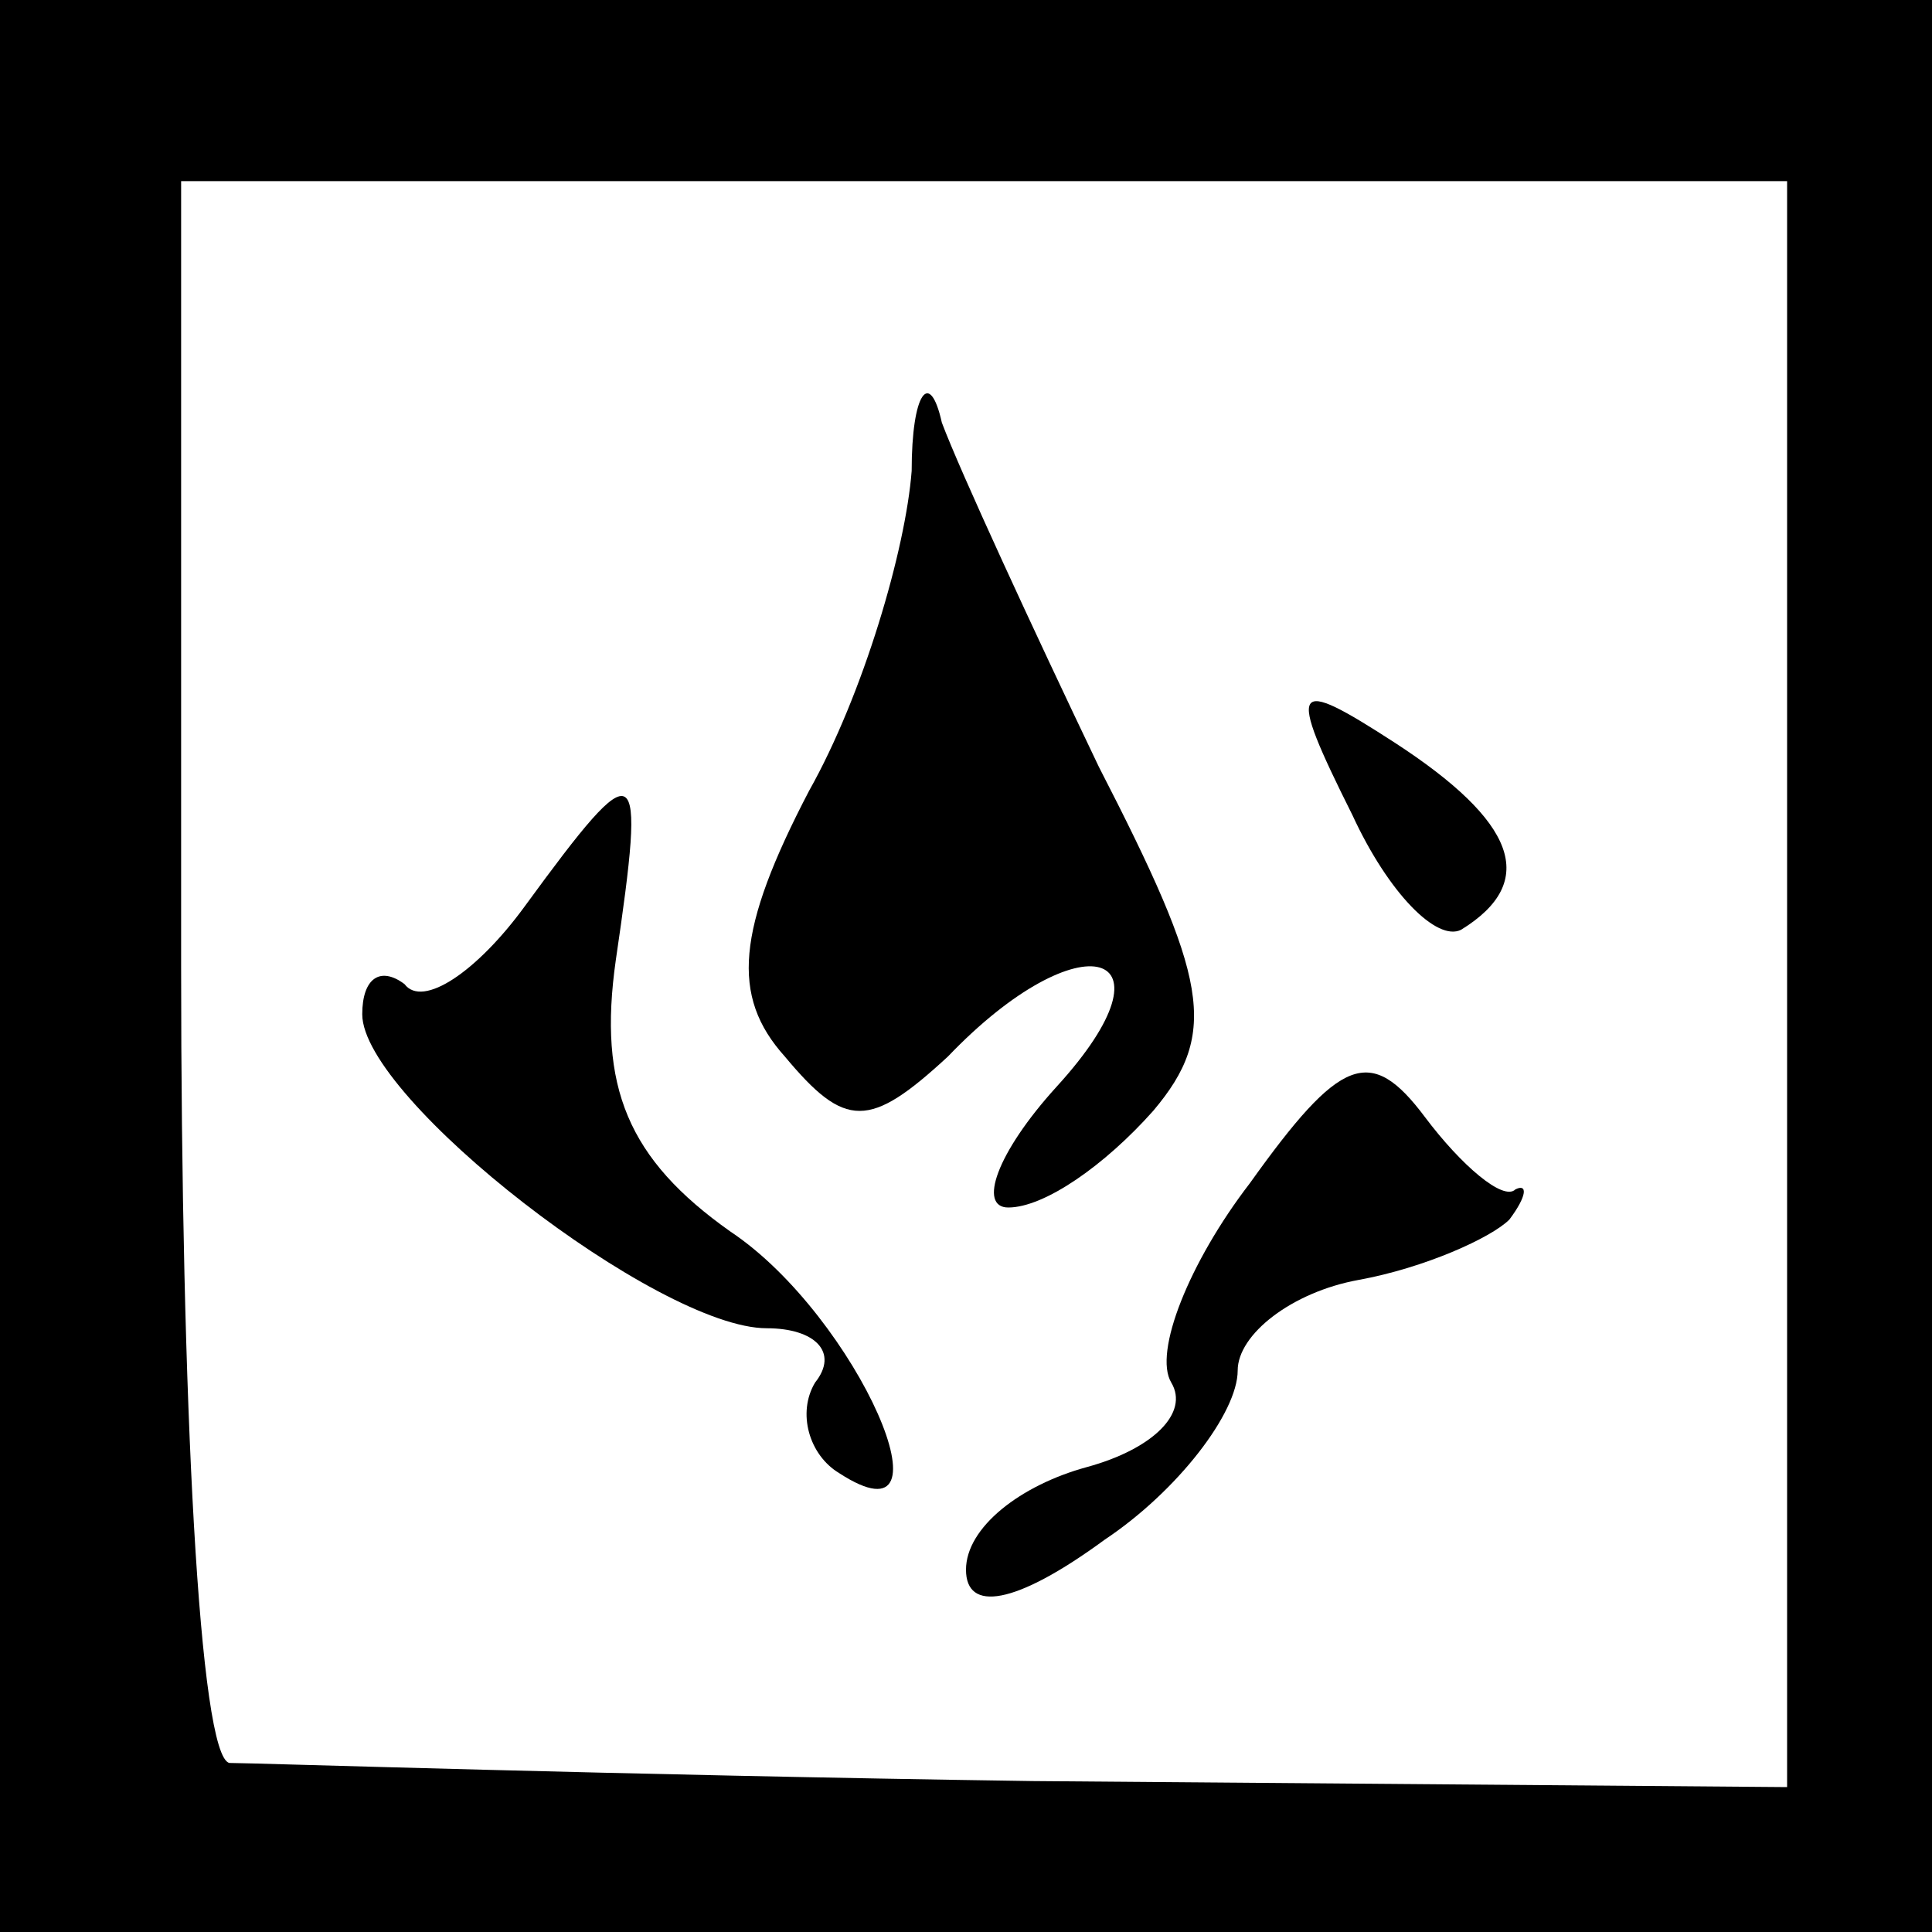 <?xml version="1.0" standalone="no"?>
<!DOCTYPE svg PUBLIC "-//W3C//DTD SVG 20010904//EN"
 "http://www.w3.org/TR/2001/REC-SVG-20010904/DTD/svg10.dtd">
<svg version="1.0" xmlns="http://www.w3.org/2000/svg"
 width="32pt" height="32pt" viewBox="0 0 32 32"
 preserveAspectRatio="xMidYMid meet">
<rect x="0" y="0" width="32" height="32" fill="#808080" stroke="none"/>
<g transform="translate(0,32) scale(0.1,-0.1)"
fill="#000000" stroke="none">
<path fill="#000000" stroke="none" d="M0 160 l0 -160 160 0 160 0 0 160 0
160 -160 0 -160 0 0 -160z"/>
<path fill="#ffffff" stroke="none" d="M296 157 l0 -133 -125 1 c-69 1 -129 3
-133 3 -5 1 -8 60 -8 132 l0 130 133 0 133 0 0 -133z"/>
<path fill="#000000" stroke="none" d="M151 242 c-1 -13 -8 -37 -17 -53 -12
-23 -13 -34 -4 -44 10 -12 14 -12 27 0 22 23 39 18 18 -5 -10 -11 -13 -20 -8
-20 6 0 16 7 24 16 11 13 9 22 -9 57 -11 23 -23 49 -26 57 -2 9 -5 5 -5 -8z"/>
<path fill="#000000" stroke="none" d="M224 185 c6 -13 14 -21 18 -19 13 8 9
18 -11 31 -17 11 -18 10 -7 -12z"/>
<path fill="#000000" stroke="none" d="M87 170 c-8 -11 -17 -17 -20 -13 -4 3
-7 1 -7 -5 0 -14 49 -52 67 -52 8 0 12 -4 8 -9 -3 -5 -1 -12 4 -15 20 -13 3
26 -18 40 -17 12 -22 24 -19 45 5 34 4 35 -15 9z"/>
<path fill="#000000" stroke="none" d="M207 124 c-10 -13 -16 -28 -13 -33 3
-5 -3 -11 -14 -14 -11 -3 -20 -10 -20 -17 0 -7 8 -6 23 5 12 8 22 21 22 28 0
6 9 13 20 15 11 2 22 7 25 10 3 4 3 6 1 5 -2 -2 -9 4 -15 12 -9 12 -14 10 -29
-11z"/>
</g>
</svg>

